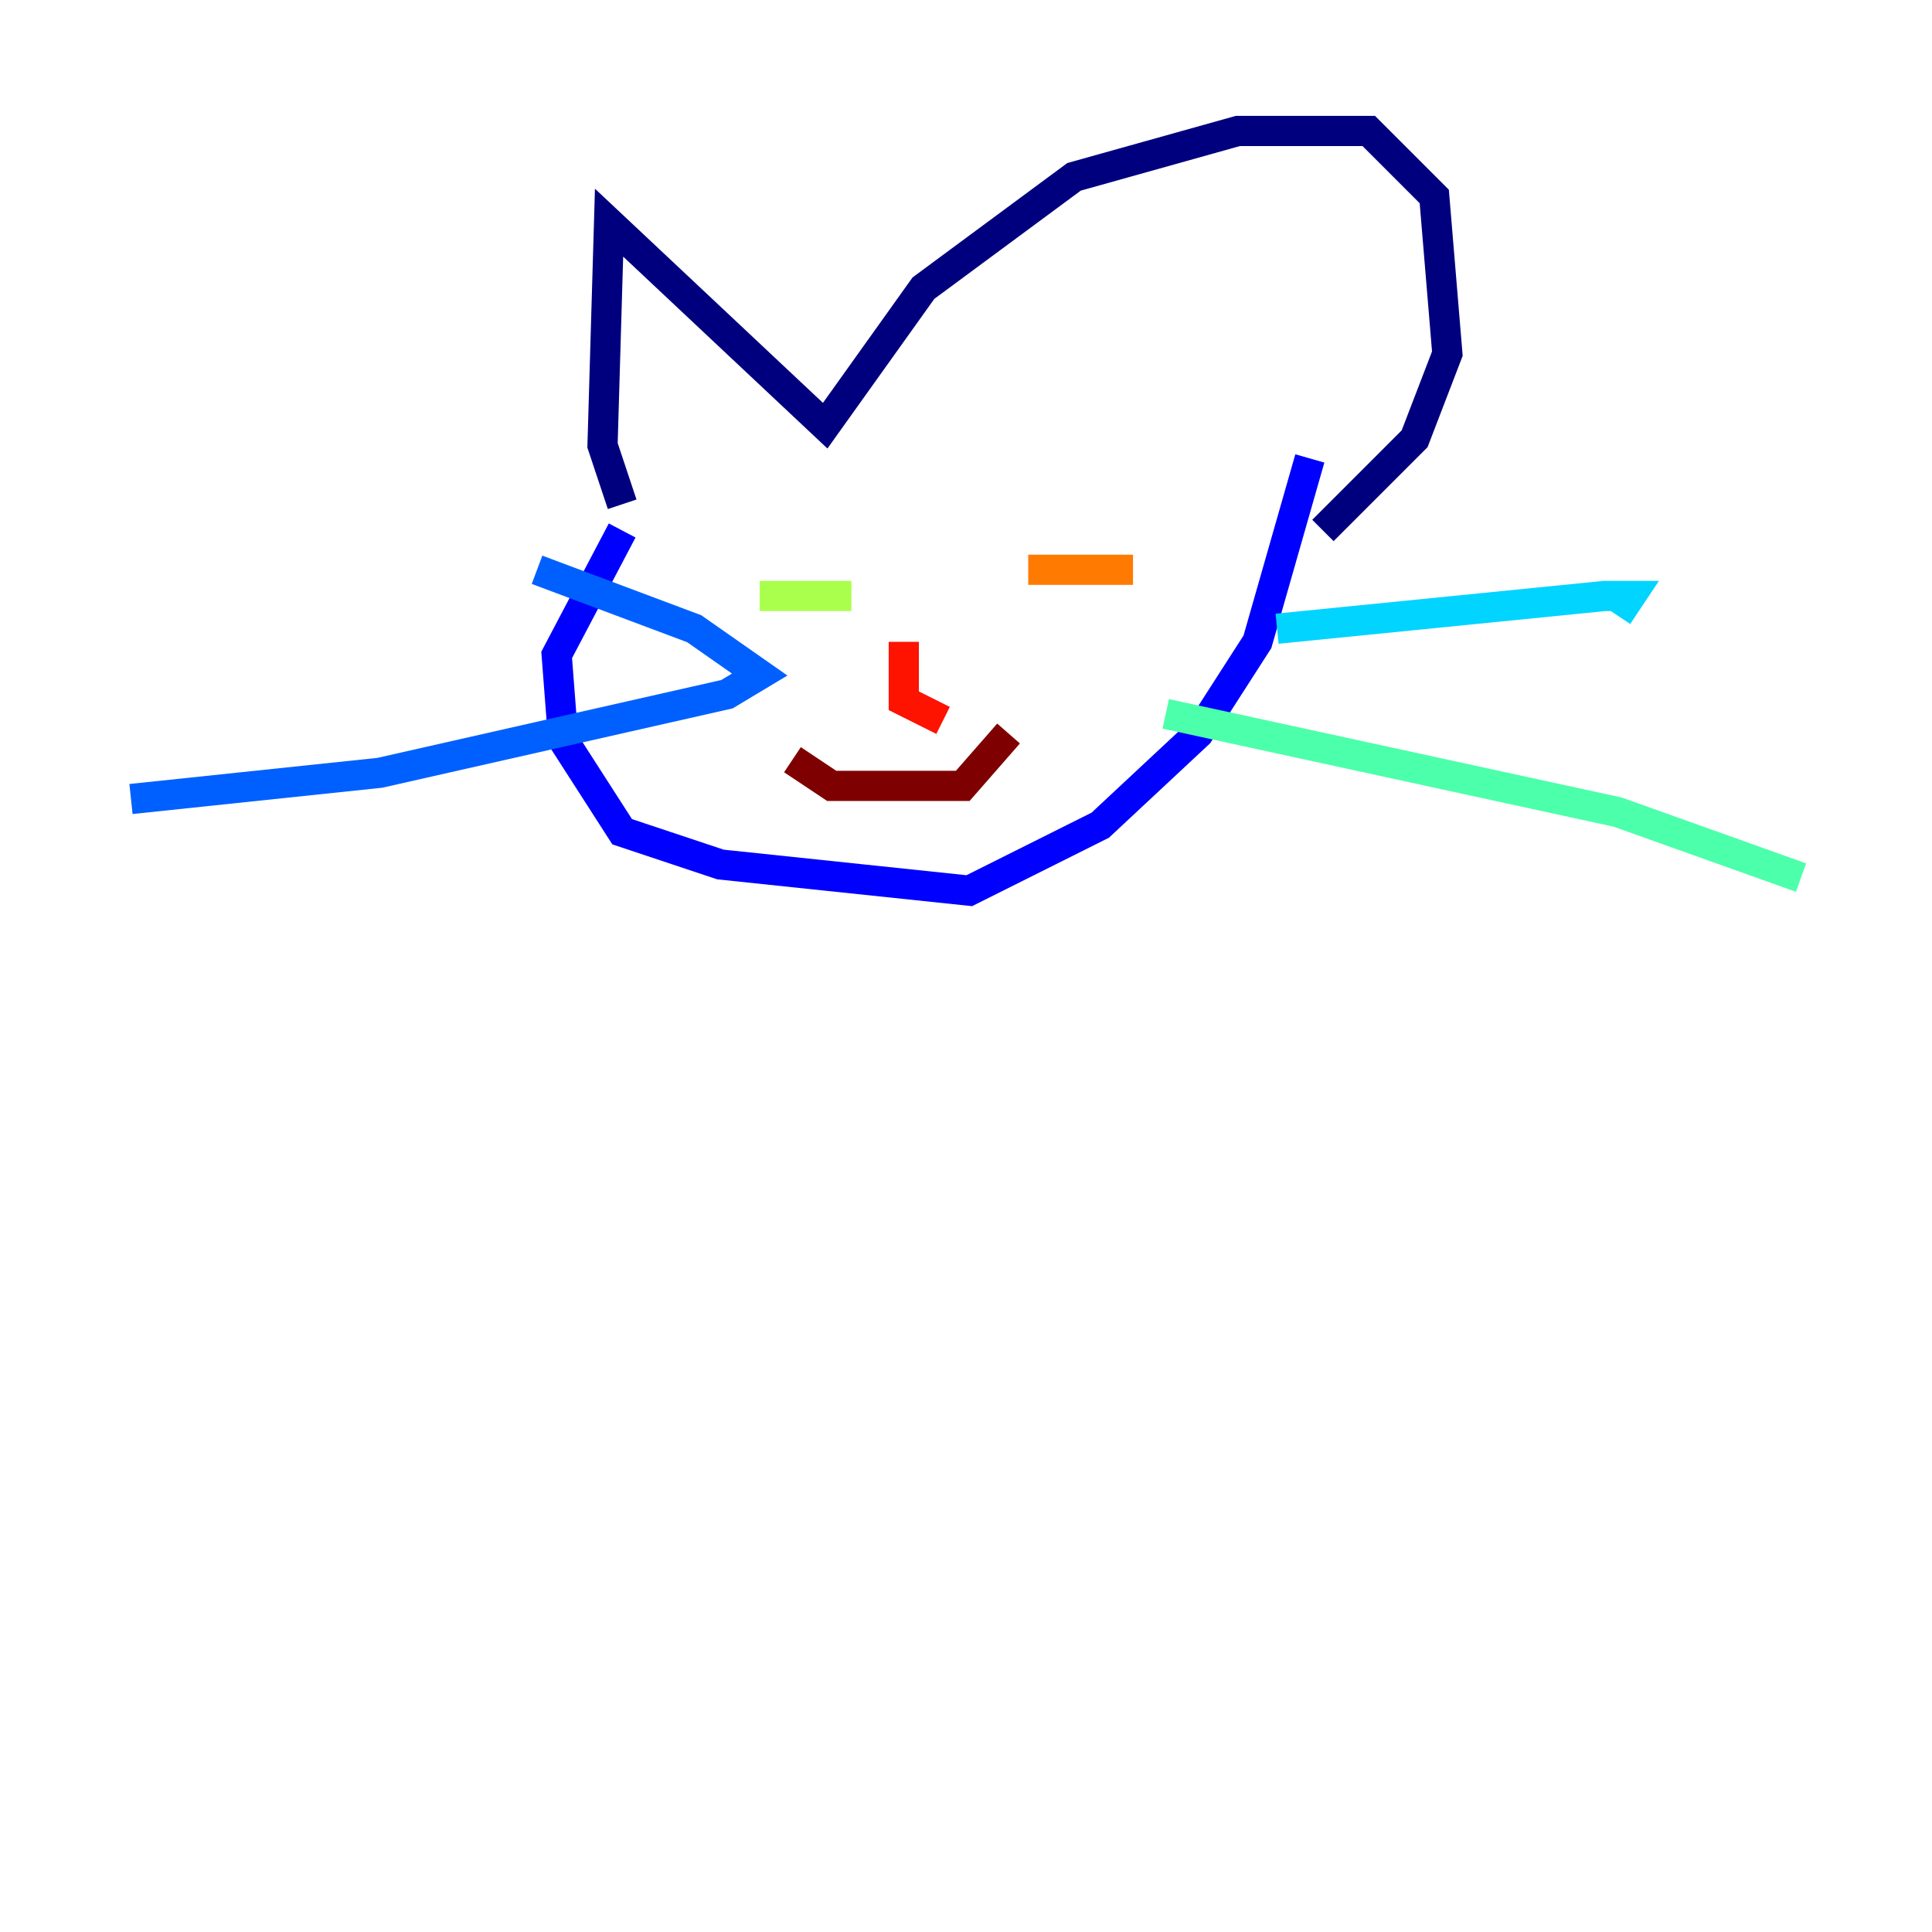 <?xml version="1.0" encoding="utf-8" ?>
<svg baseProfile="tiny" height="128" version="1.2" viewBox="0,0,128,128" width="128" xmlns="http://www.w3.org/2000/svg" xmlns:ev="http://www.w3.org/2001/xml-events" xmlns:xlink="http://www.w3.org/1999/xlink"><defs /><polyline fill="none" points="41.22,33.41 39.919,29.505 40.352,14.752 54.671,28.203 61.18,19.091 71.159,11.715 82.007,8.678 90.685,8.678 95.024,13.017 95.891,23.43 93.722,29.071 87.647,35.146" stroke="#00007f" stroke-width="2" /><polyline fill="none" points="41.22,35.146 36.881,43.39 37.315,49.031 41.22,55.105 47.729,57.275 64.217,59.01 72.895,54.671 79.403,48.597 83.308,42.522 86.78,30.373" stroke="#0000fe" stroke-width="2" /><polyline fill="none" points="35.58,37.749 45.993,41.654 50.332,44.691 48.163,45.993 25.166,51.2 8.678,52.936" stroke="#0060ff" stroke-width="2" /><polyline fill="none" points="84.61,41.654 106.305,39.485 108.041,39.485 107.173,40.786" stroke="#00d4ff" stroke-width="2" /><polyline fill="none" points="77.234,47.295 107.173,53.803 119.322,58.142" stroke="#4cffaa" stroke-width="2" /><polyline fill="none" points="50.332,39.485 56.407,39.485" stroke="#aaff4c" stroke-width="2" /><polyline fill="none" points="77.234,40.786 77.234,40.786" stroke="#ffe500" stroke-width="2" /><polyline fill="none" points="68.122,37.749 75.064,37.749" stroke="#ff7a00" stroke-width="2" /><polyline fill="none" points="59.878,42.522 59.878,46.427 62.481,47.729" stroke="#fe1200" stroke-width="2" /><polyline fill="none" points="52.502,50.332 55.105,52.068 63.783,52.068 66.82,48.597" stroke="#7f0000" stroke-width="2" /></svg>